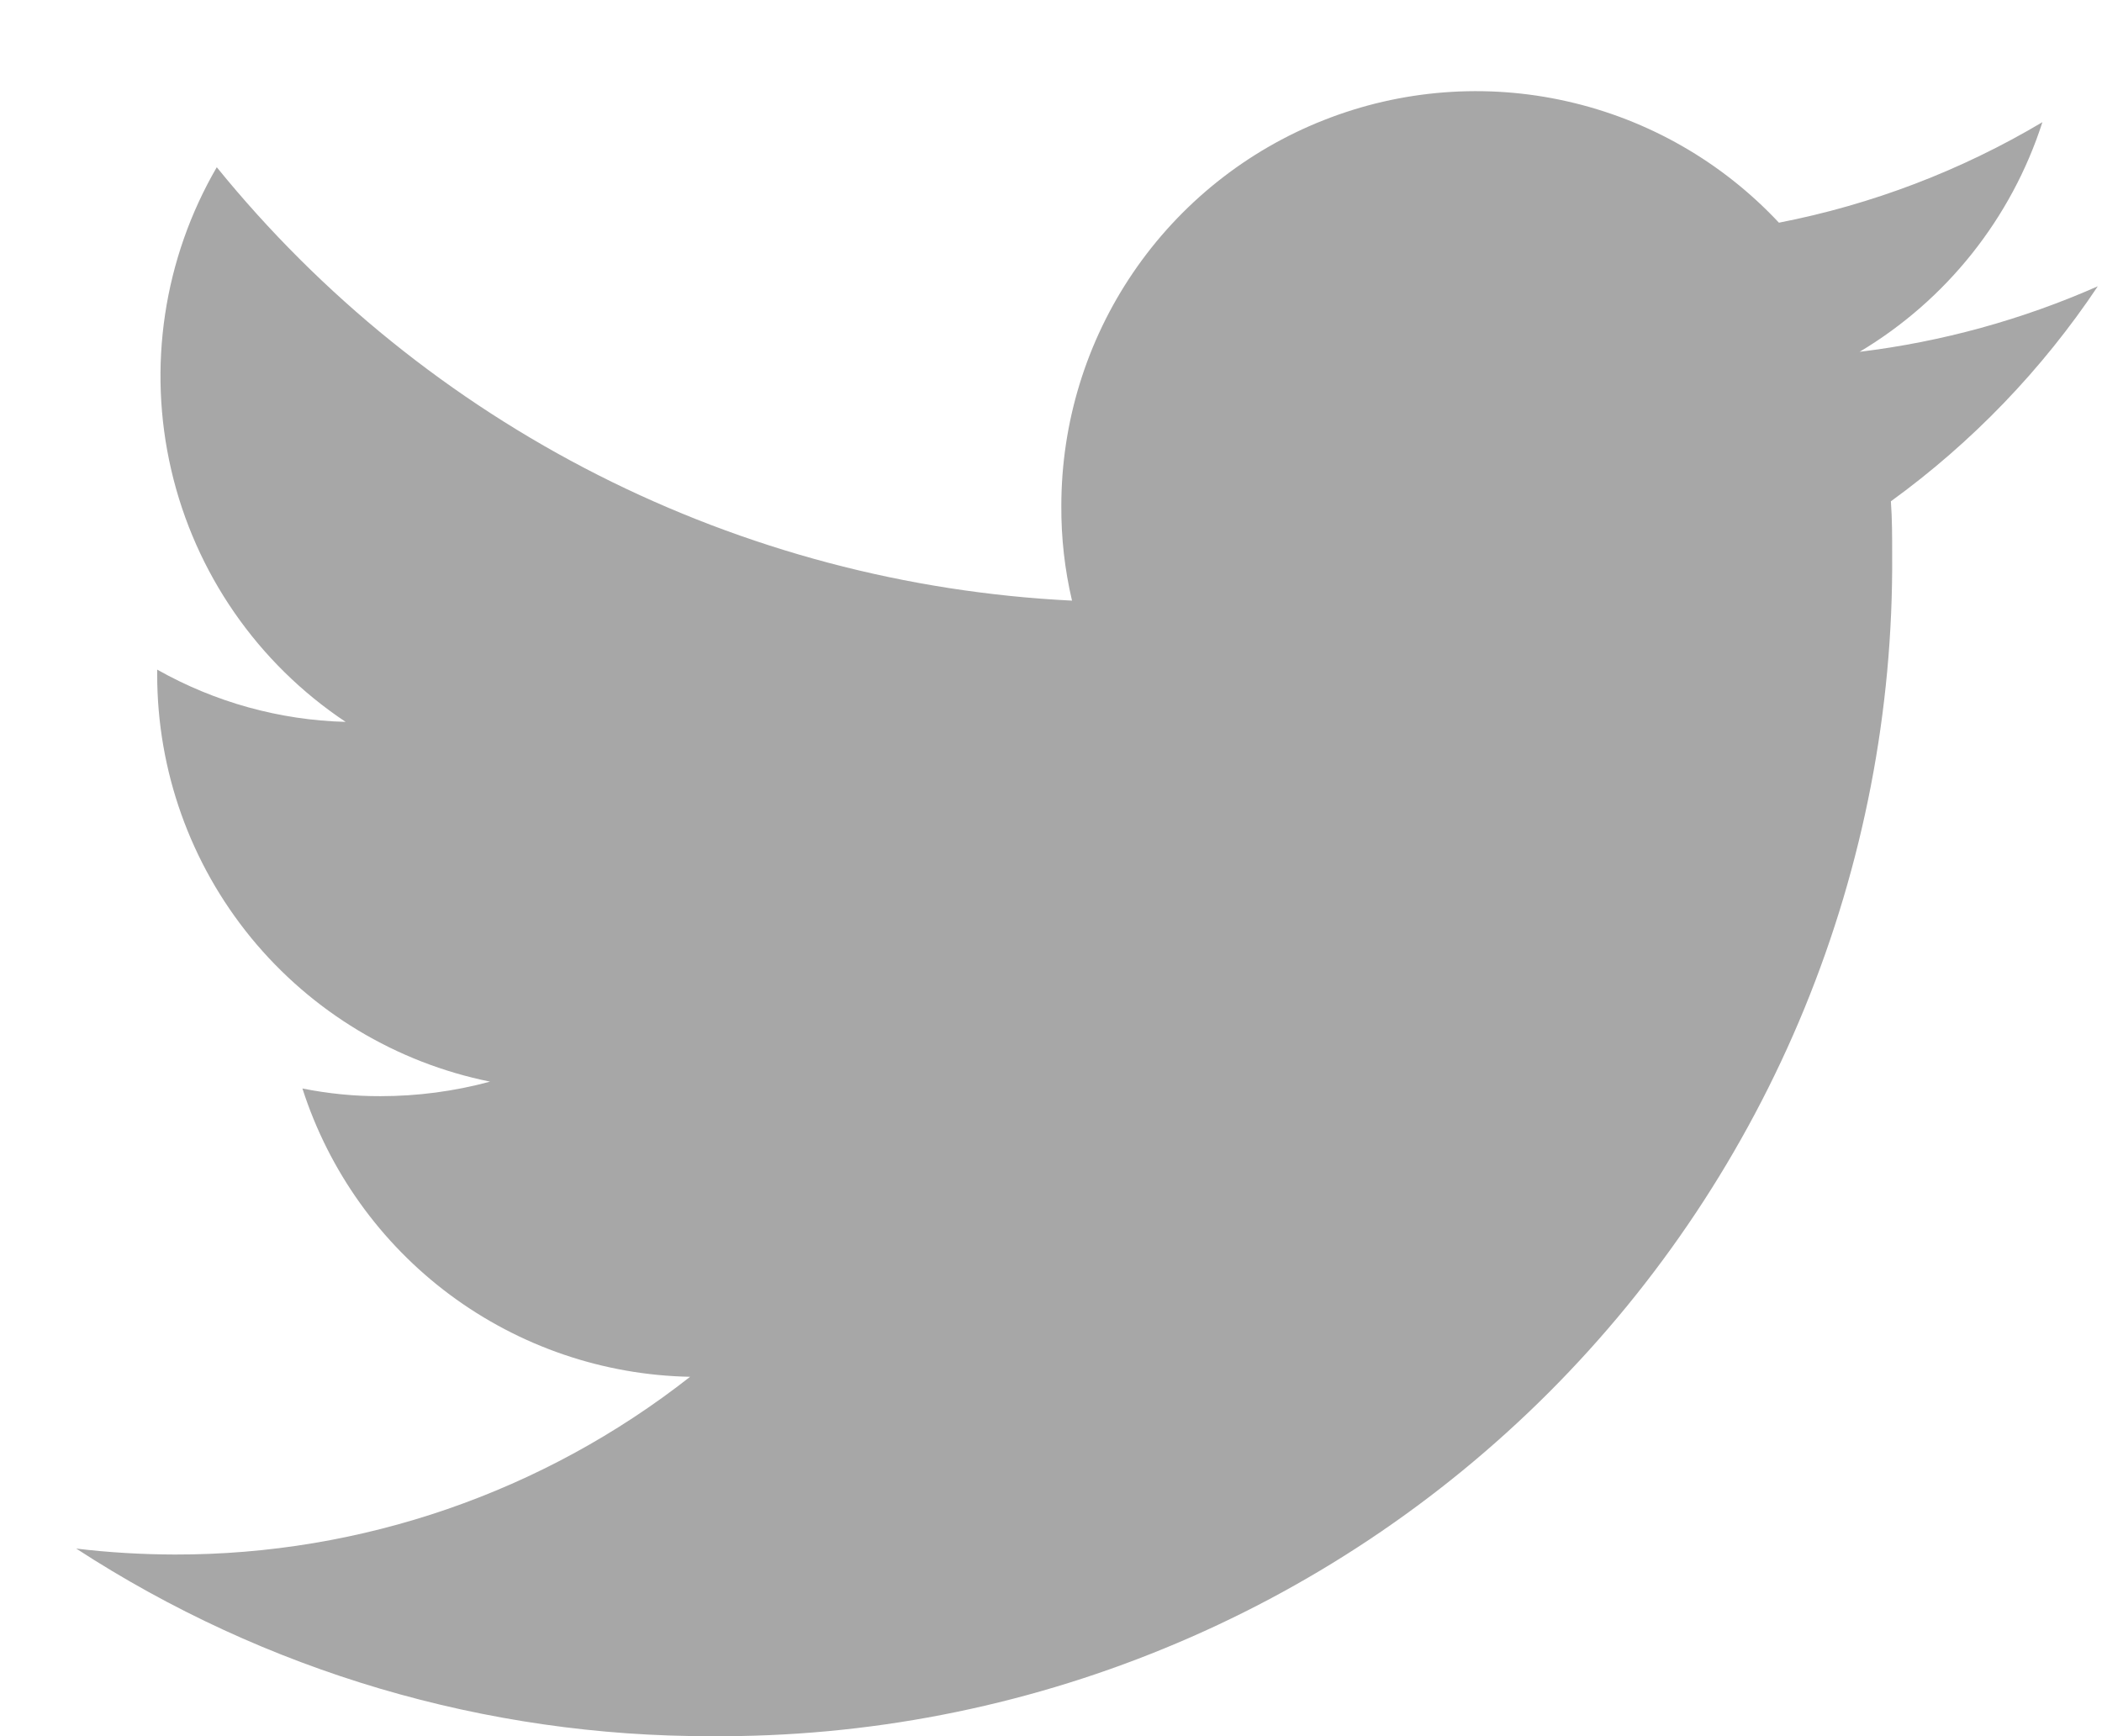 <svg width="23" height="19" viewBox="0 0 23 19" fill="none" xmlns="http://www.w3.org/2000/svg">
<path d="M22.954 3.133C22.125 3.499 21.247 3.741 20.348 3.85C21.298 3.283 22.009 2.39 22.348 1.337C21.457 1.867 20.482 2.239 19.465 2.437C18.843 1.772 18.036 1.309 17.147 1.109C16.259 0.908 15.331 0.98 14.484 1.315C13.637 1.649 12.91 2.231 12.398 2.984C11.886 3.737 11.613 4.626 11.613 5.537C11.611 5.886 11.65 6.233 11.73 6.573C9.924 6.484 8.158 6.016 6.545 5.199C4.933 4.382 3.511 3.234 2.372 1.83C1.79 2.831 1.612 4.016 1.874 5.144C2.136 6.272 2.818 7.258 3.782 7.9C3.058 7.881 2.35 7.684 1.72 7.328V7.384C1.72 8.433 2.082 9.449 2.746 10.261C3.41 11.072 4.334 11.629 5.362 11.837C4.971 11.943 4.567 11.996 4.162 11.996C3.876 11.997 3.59 11.968 3.309 11.912C3.599 12.815 4.163 13.604 4.924 14.17C5.685 14.735 6.603 15.049 7.551 15.067C5.943 16.33 3.957 17.016 1.912 17.012C1.552 17.011 1.192 16.99 0.834 16.947C2.901 18.292 5.315 19.005 7.781 19C9.482 19.012 11.168 18.685 12.741 18.039C14.315 17.394 15.744 16.442 16.947 15.239C18.149 14.036 19.1 12.606 19.745 11.033C20.39 9.459 20.716 7.773 20.704 6.072C20.704 5.872 20.704 5.678 20.69 5.486C21.578 4.842 22.345 4.045 22.954 3.133Z" fill="#A7A7A7"/>
</svg>
